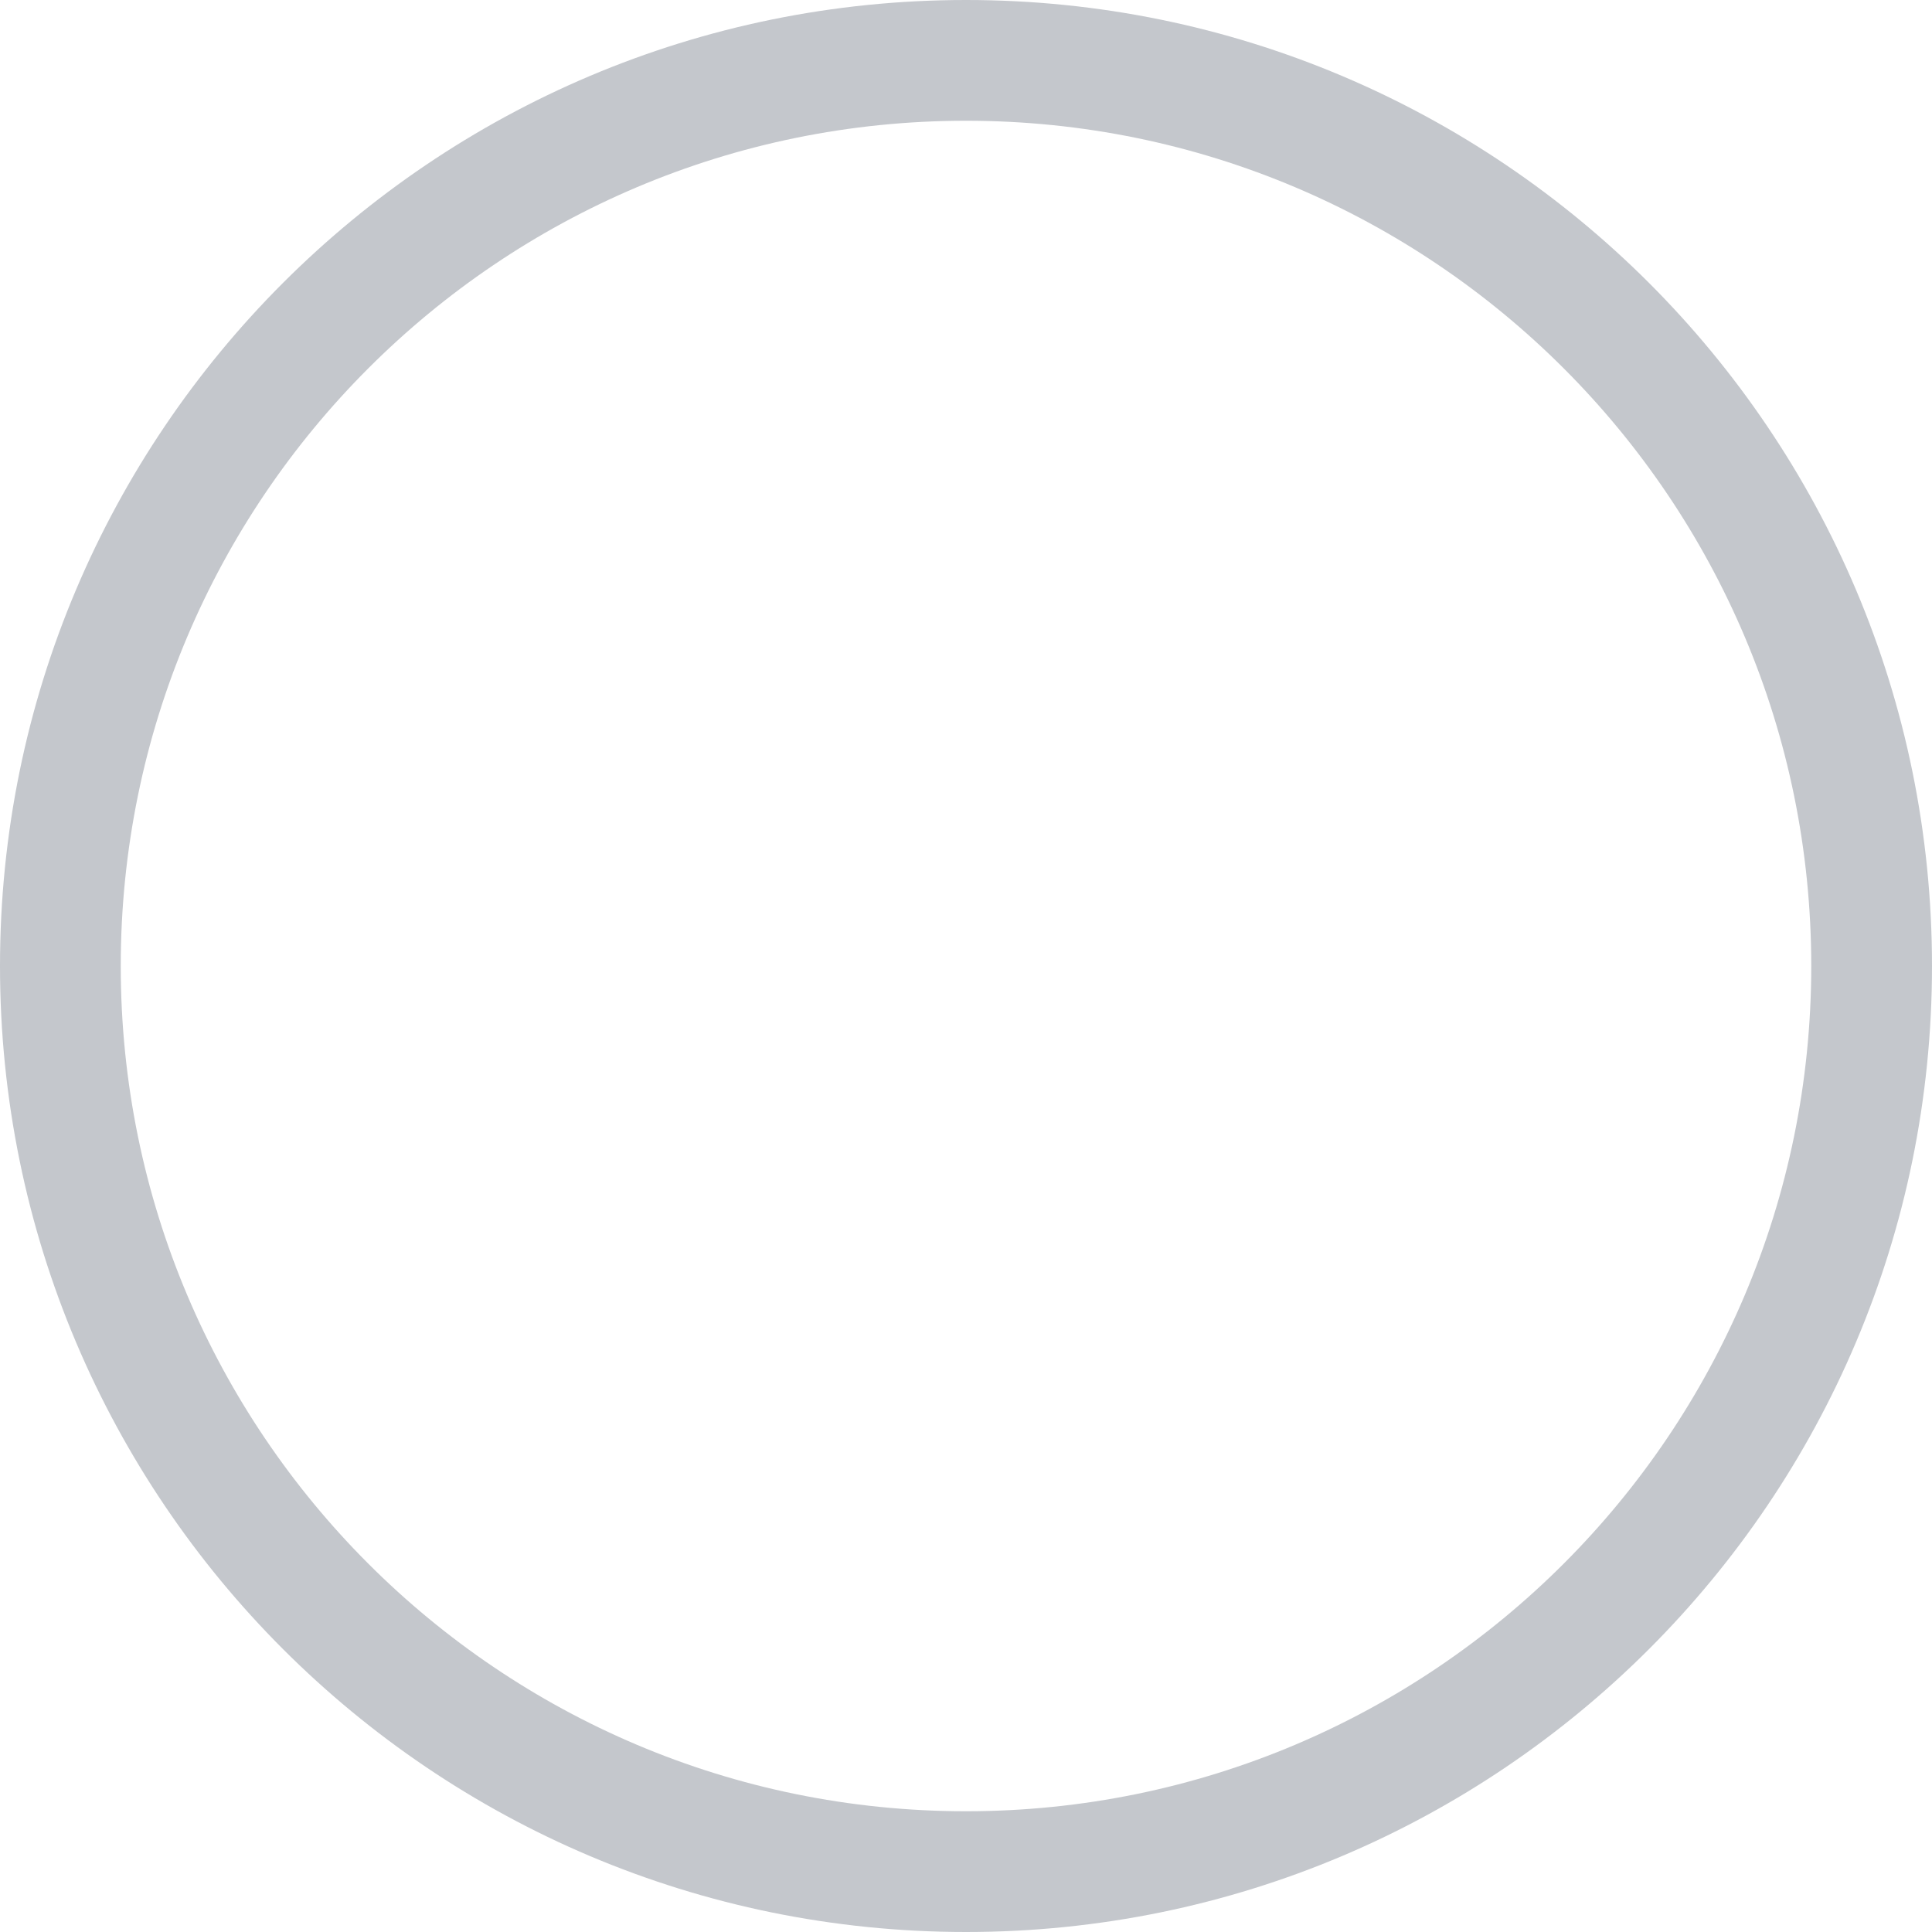 <svg width="16" height="16" viewBox="0 0 16 16" xmlns="http://www.w3.org/2000/svg"><path d="M8 15c3.866 0 7-3.134 7-7s-3.134-7-7-7-7 3.134-7 7 3.134 7 7 7zm0 1c-4.418 0-8-3.582-8-8s3.582-8 8-8 8 3.582 8 8-3.582 8-8 8z" fill="#C4C7CC"/></svg>